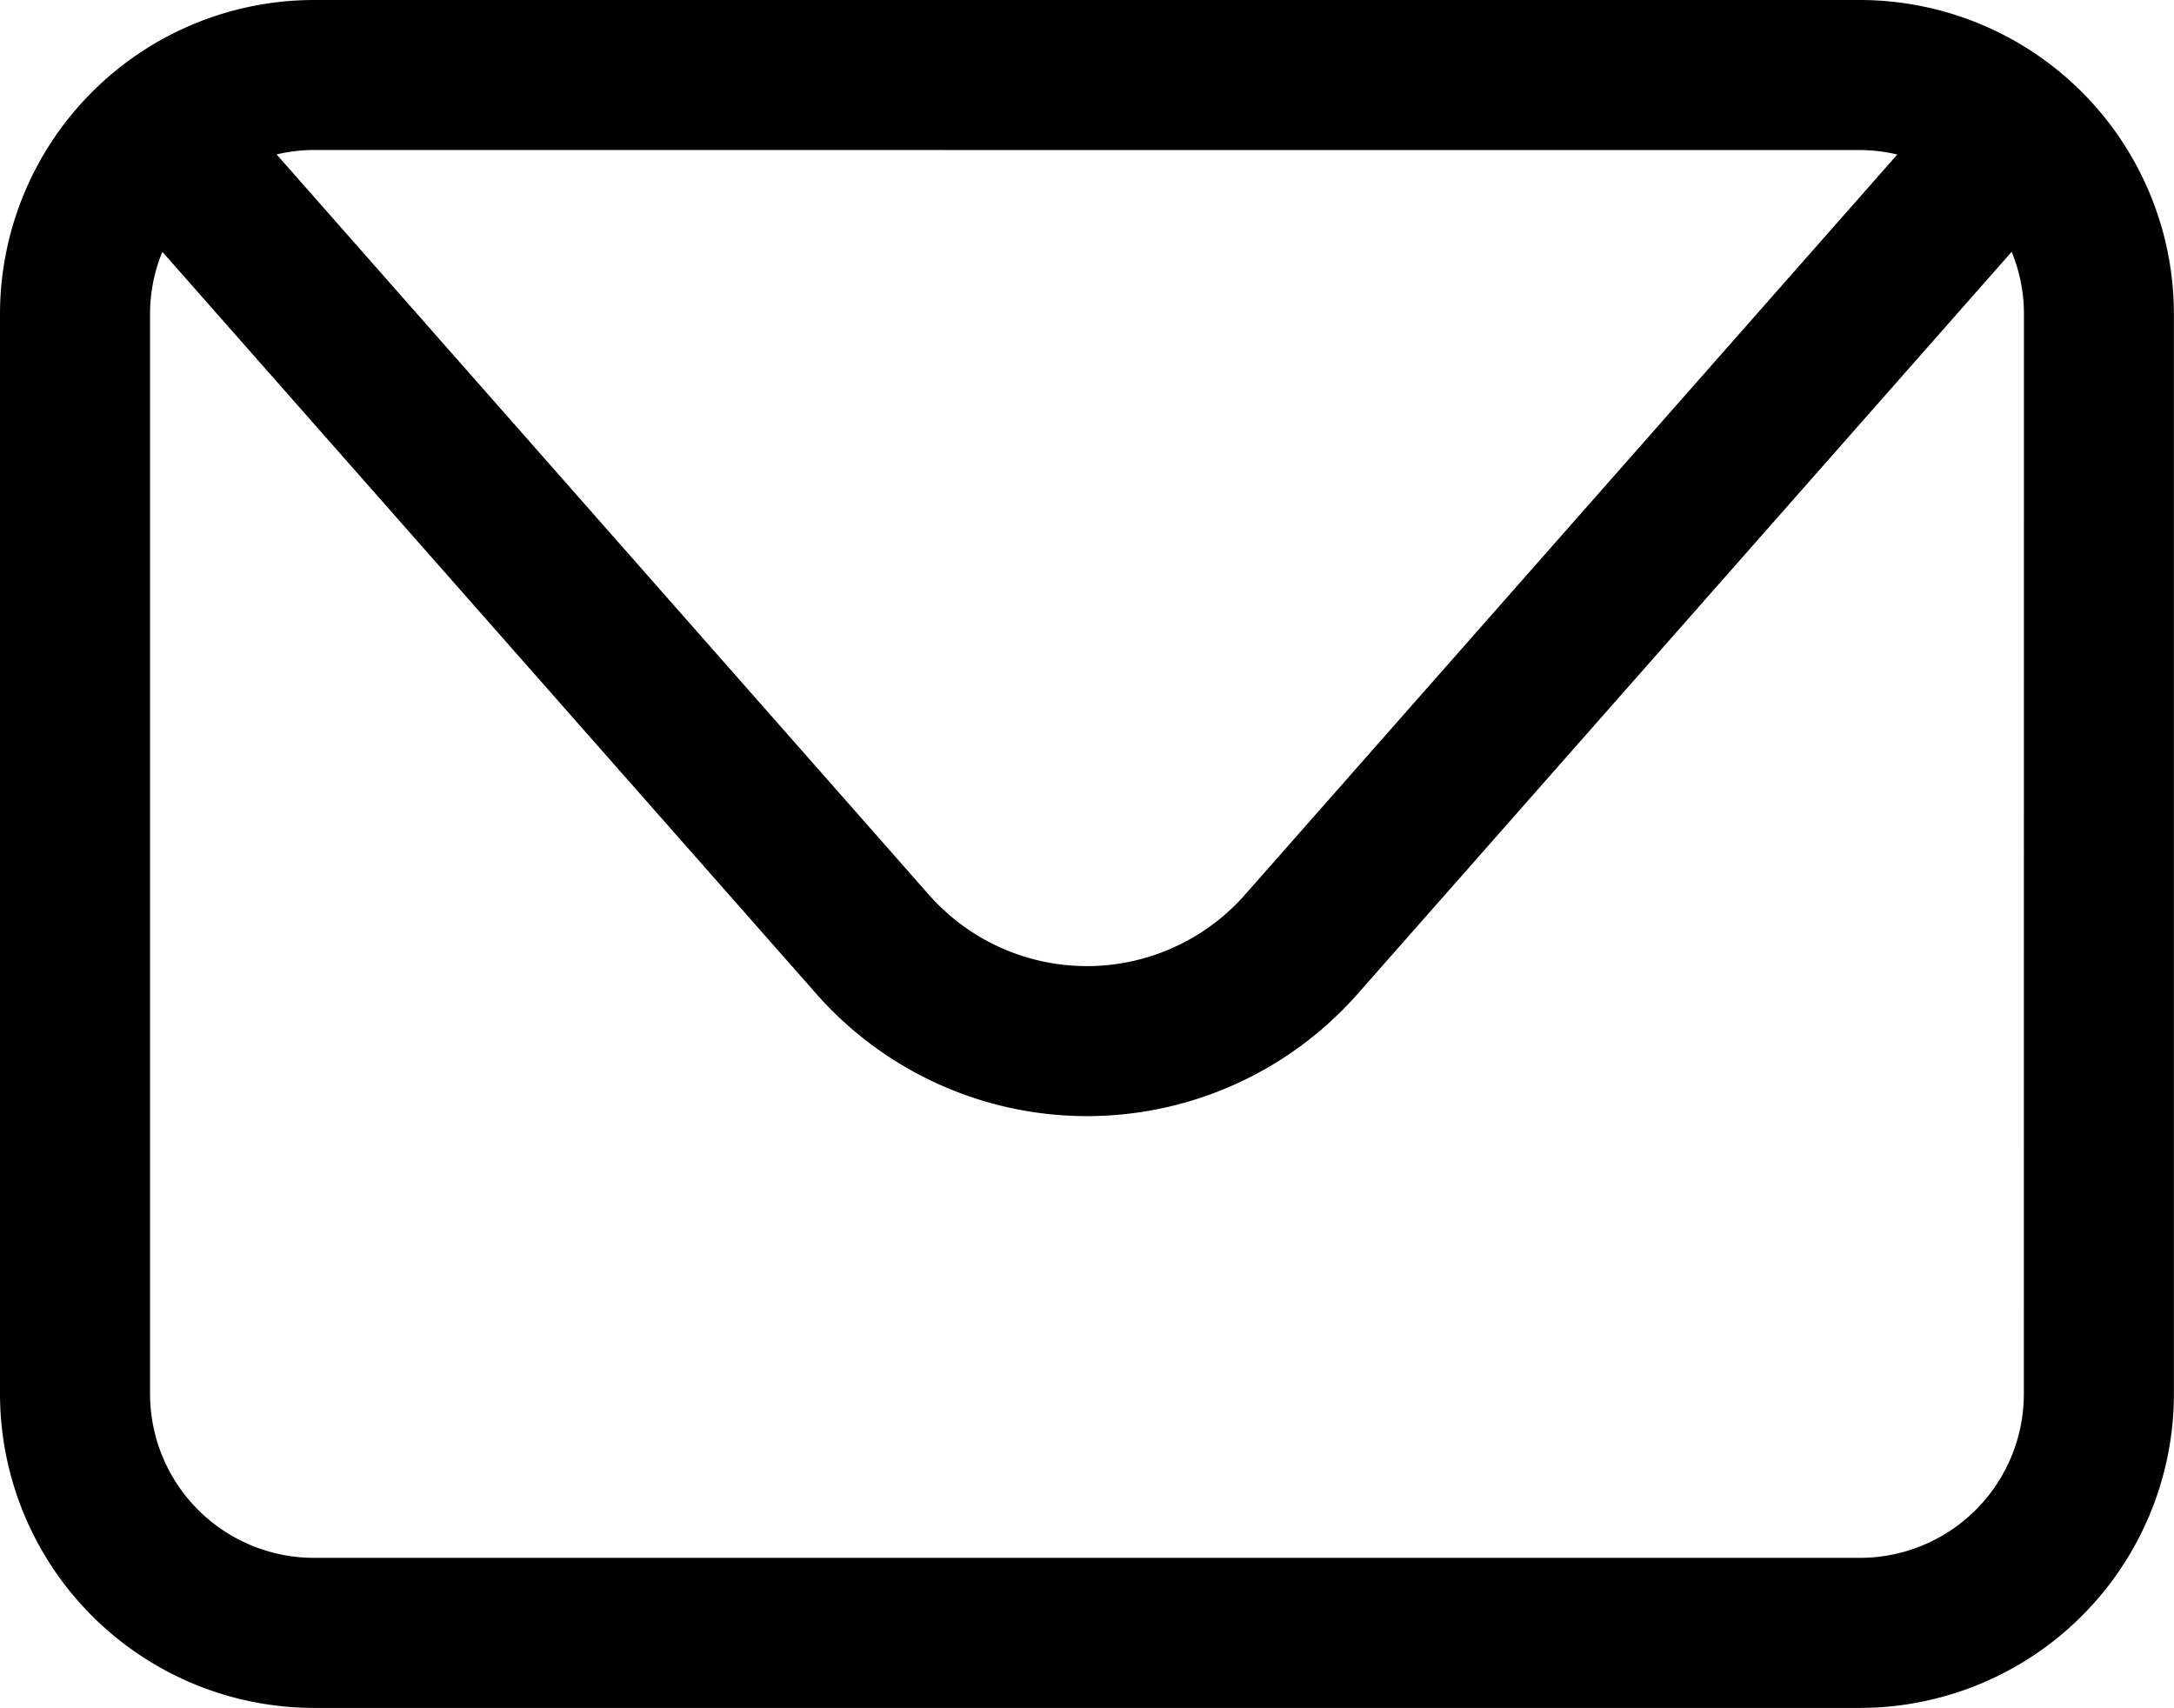 <svg xmlns="http://www.w3.org/2000/svg" id="Layer_1" data-name="Layer 1" width="24.035" height="18.881" viewBox="0 0 24.035 18.881"><path d="M21.047,3.06H3.953a3.474,3.474,0,0,0-3.47,3.47v11.941a3.474,3.474,0,0,0,3.47,3.47H21.047a3.474,3.474,0,0,0,3.47-3.47V6.53A3.474,3.474,0,0,0,21.047,3.06Zm0,1.659a1.814,1.814,0,0,1,.412.049l-7.212,8.183a2.329,2.329,0,0,1-3.495,0L3.541,4.767a1.81,1.81,0,0,1,.412-.049Zm1.811,13.752a1.813,1.813,0,0,1-1.811,1.811H3.953a1.813,1.813,0,0,1-1.811-1.811V6.53a1.8,1.8,0,0,1,.136-.686l7.231,8.204a3.988,3.988,0,0,0,5.983,0l7.231-8.204a1.799,1.799,0,0,1,.136.686Z" transform="translate(-0.483 -3.06)"></path></svg>